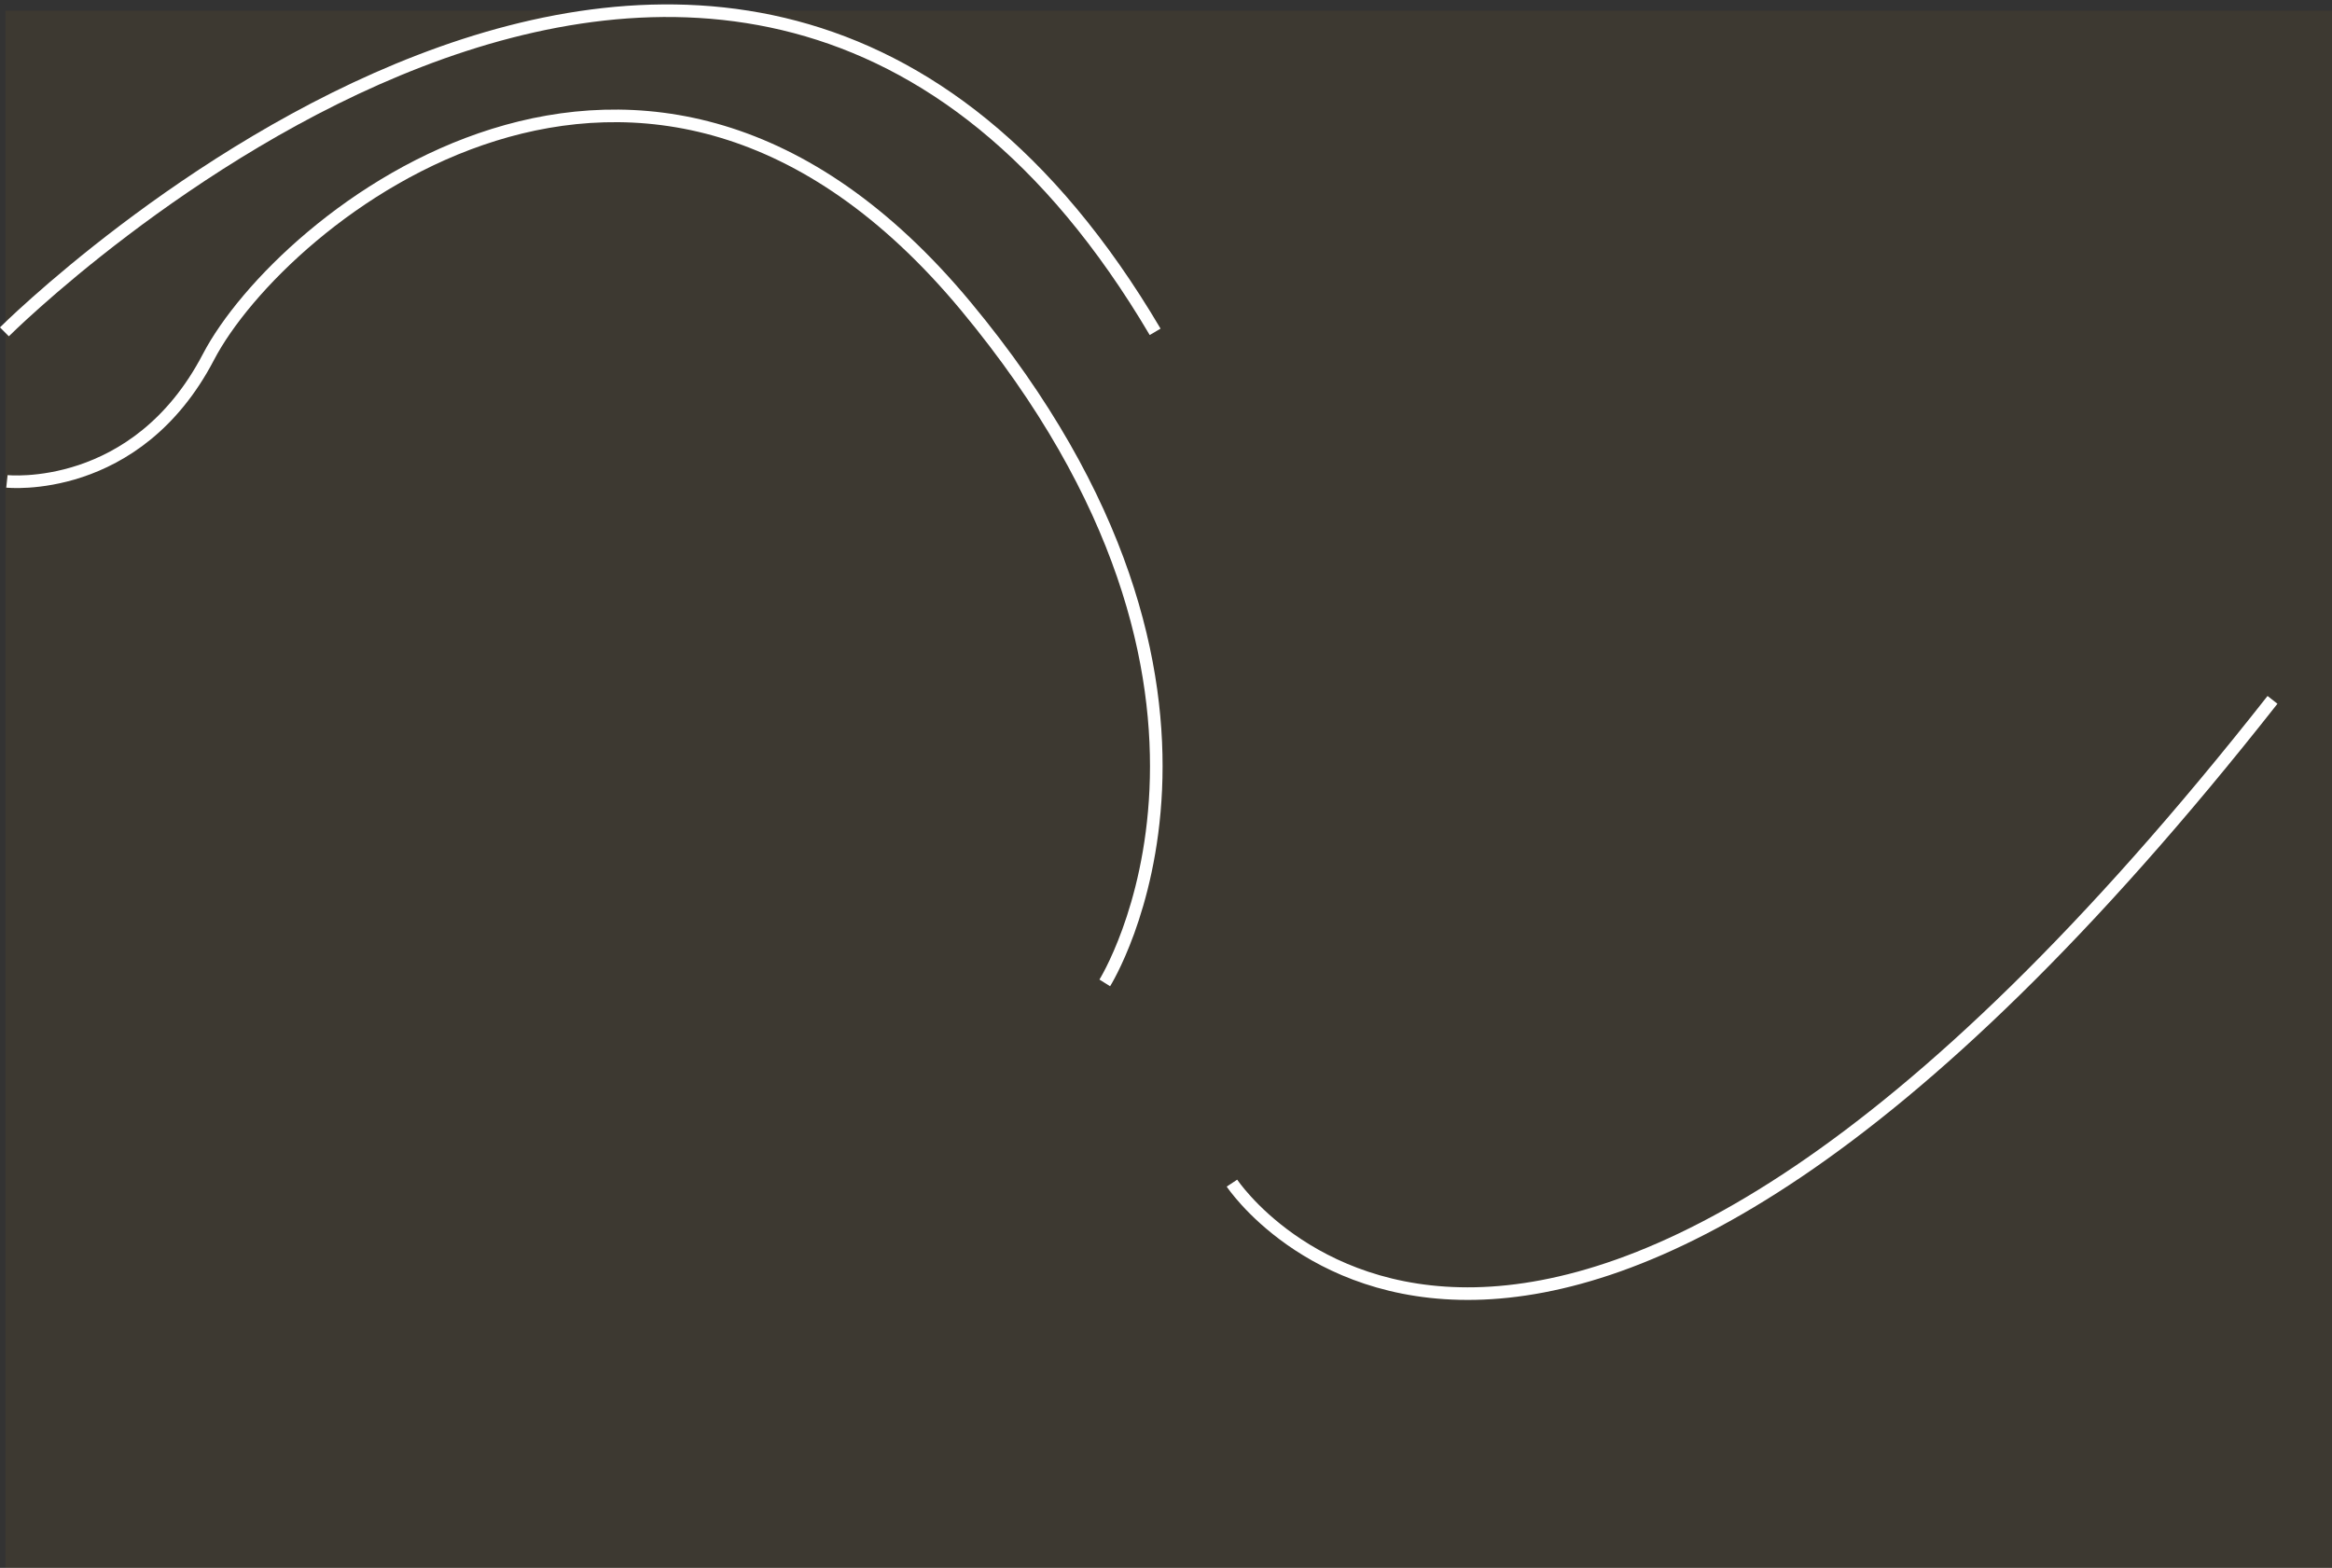 <?xml version="1.0" encoding="utf-8"?>
<!-- Generator: Adobe Illustrator 24.1.1, SVG Export Plug-In . SVG Version: 6.00 Build 0)  -->
<svg version="1.1" id="Layer_1" xmlns="http://www.w3.org/2000/svg" xmlns:xlink="http://www.w3.org/1999/xlink" x="0px" y="0px"
	 viewBox="0 0 740.7 498" style="enable-background:new 0 0 740.7 498;" xml:space="preserve">
<rect x="0" y="0" width="740.7" height="498" fill="#333333" stroke="none"/>
<style type="text/css">
	.st0{opacity:5.000000e-02;fill:#FFA500;enable-background:new    ;}
	.st1{fill:none;stroke:#FFFFFF;stroke-width:4;stroke-miterlimit:10;}
</style>
<rect x="1.7" y="3.4" class="st0" width="739" height="494.6"/>
<path class="st1" d="M2.2,152.9c0,0,41.1,4.4,64-39.5S204.8-25.5,306.8,97.3s44.1,214.9,44.1,214.9"/>
<path class="st1" d="M1.4,105.4c0,0,230-229.5,365.5,0"/>
<path class="st1" d="M391.3,375.8c0,0,95.9,144.7,330.5-153.5"/>
</svg>
